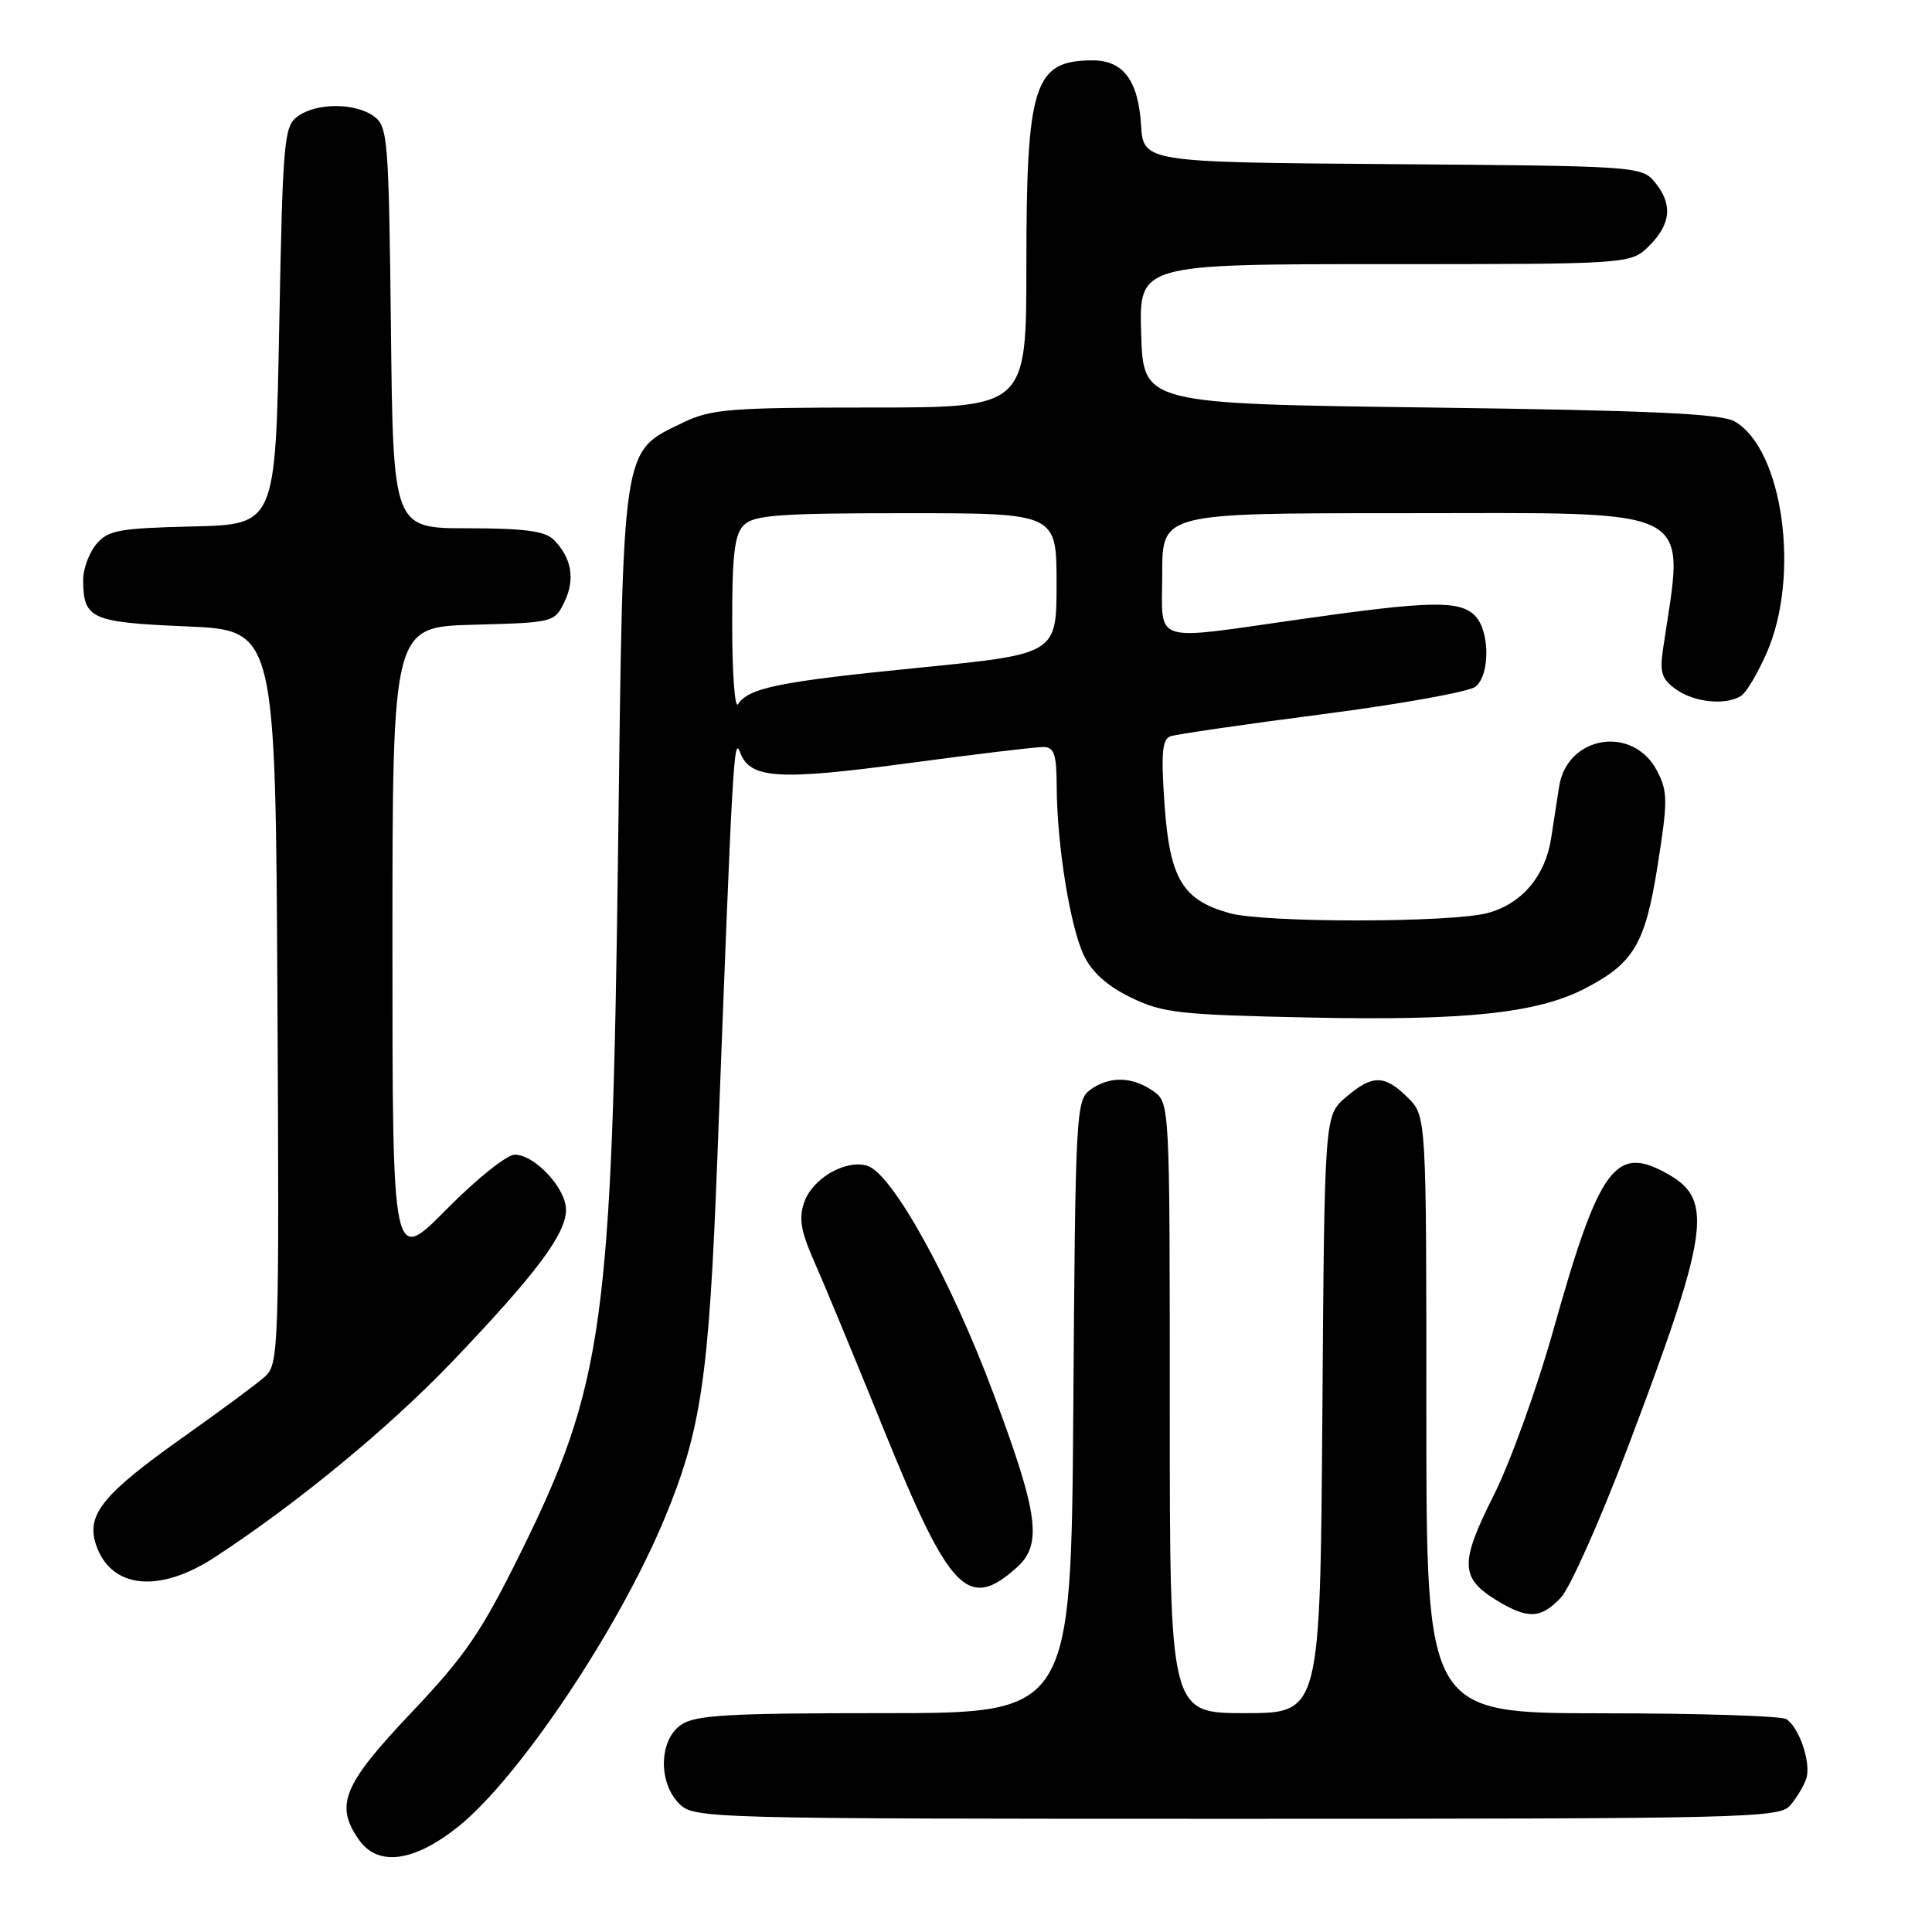 <?xml version="1.0" encoding="UTF-8" standalone="no"?>
<!DOCTYPE svg PUBLIC "-//W3C//DTD SVG 1.1//EN" "http://www.w3.org/Graphics/SVG/1.1/DTD/svg11.dtd" >
<svg xmlns="http://www.w3.org/2000/svg" xmlns:xlink="http://www.w3.org/1999/xlink" version="1.1" viewBox="0 0 256 256">
 <g >
 <path fill="currentColor"
d=" M 60.68 242.07 C 68.69 235.68 81.88 216.02 88.01 201.32 C 92.92 189.53 93.94 182.59 95.05 153.50 C 97.09 99.84 97.23 97.44 98.08 99.72 C 99.39 103.21 103.13 103.44 120.39 101.12 C 129.25 99.93 137.29 98.97 138.25 98.98 C 139.69 99.00 140.00 99.93 140.02 104.25 C 140.05 111.91 141.79 122.76 143.61 126.58 C 144.67 128.82 146.71 130.65 149.84 132.17 C 154.07 134.23 156.27 134.47 173.67 134.83 C 194.07 135.26 203.62 134.26 209.90 131.04 C 216.48 127.66 217.99 125.13 219.64 114.71 C 221.00 106.14 220.99 104.89 219.59 102.18 C 216.42 96.03 207.64 97.43 206.59 104.24 C 206.32 106.03 205.84 109.14 205.52 111.15 C 204.74 116.09 201.67 119.72 197.20 120.96 C 192.47 122.28 167.62 122.30 162.93 121.00 C 156.69 119.26 155.01 116.46 154.31 106.67 C 153.83 99.79 153.99 97.95 155.10 97.56 C 155.87 97.29 164.95 95.97 175.28 94.63 C 185.60 93.30 194.72 91.65 195.53 90.98 C 197.47 89.36 197.41 83.55 195.43 81.57 C 193.39 79.53 189.49 79.61 172.53 82.02 C 152.21 84.90 154.00 85.48 154.00 76.00 C 154.00 68.00 154.00 68.00 185.37 68.00 C 225.77 68.00 223.19 66.67 220.34 86.13 C 219.91 89.13 220.21 90.04 222.13 91.38 C 224.58 93.09 228.69 93.49 230.71 92.20 C 231.38 91.78 232.89 89.24 234.07 86.57 C 238.59 76.36 236.27 59.50 229.84 55.84 C 228.05 54.81 218.61 54.38 189.50 54.00 C 151.50 53.50 151.50 53.50 151.21 44.25 C 150.92 35.00 150.92 35.00 183.51 35.00 C 216.09 35.00 216.09 35.00 218.55 32.55 C 221.44 29.65 221.66 27.02 219.25 24.11 C 217.54 22.04 216.73 21.99 184.50 21.75 C 151.50 21.50 151.50 21.50 151.19 16.51 C 150.82 10.65 148.82 8.00 144.78 8.00 C 137.01 8.00 136.00 11.13 136.00 35.15 C 136.00 54.00 136.00 54.00 115.32 54.00 C 96.75 54.00 94.21 54.20 90.54 55.98 C 82.32 59.96 82.58 58.28 81.90 112.50 C 81.10 175.35 79.97 183.51 68.96 205.80 C 63.77 216.30 61.66 219.39 54.44 227.00 C 45.45 236.50 44.34 239.19 47.56 243.78 C 50.06 247.35 54.82 246.74 60.68 242.07 Z  M 237.19 239.25 C 238.02 238.29 238.98 236.71 239.32 235.74 C 240.04 233.72 238.44 228.90 236.69 227.79 C 236.03 227.37 225.04 227.02 212.25 227.02 C 189.00 227.00 189.00 227.00 189.00 187.45 C 189.00 147.91 189.00 147.91 186.55 145.45 C 183.47 142.38 181.84 142.37 178.31 145.41 C 175.50 147.83 175.50 147.83 175.22 187.41 C 174.93 227.00 174.93 227.00 164.97 227.00 C 155.00 227.00 155.00 227.00 155.00 186.56 C 155.00 146.11 155.00 146.11 152.78 144.56 C 150.01 142.62 146.97 142.57 144.44 144.42 C 142.58 145.78 142.49 147.58 142.22 186.42 C 141.93 227.00 141.93 227.00 117.19 227.00 C 96.41 227.00 92.09 227.25 90.22 228.56 C 87.32 230.59 87.20 236.20 90.00 239.00 C 91.96 240.96 93.33 241.00 163.85 241.00 C 231.03 241.00 235.79 240.89 237.19 239.25 Z  M 206.84 211.67 C 208.05 210.38 212.01 201.49 215.64 191.92 C 226.37 163.58 227.06 159.09 221.23 155.70 C 214.08 151.54 211.97 154.36 205.80 176.33 C 203.65 183.99 200.10 193.82 197.90 198.19 C 193.41 207.12 193.48 209.10 198.34 212.07 C 202.47 214.58 204.18 214.50 206.84 211.67 Z  M 134.75 207.68 C 138.15 204.61 137.61 200.61 131.59 184.53 C 125.97 169.49 118.23 155.52 114.94 154.48 C 112.11 153.58 107.68 156.12 106.58 159.26 C 105.81 161.44 106.10 163.11 107.93 167.26 C 109.21 170.14 113.35 180.15 117.14 189.50 C 125.85 210.99 128.28 213.50 134.75 207.68 Z  M 28.48 206.33 C 39.43 199.17 51.55 189.18 59.91 180.44 C 71.04 168.79 75.00 163.51 75.00 160.30 C 75.00 157.45 70.86 153.00 68.20 153.00 C 67.16 153.00 63.09 156.26 59.16 160.25 C 52.00 167.50 52.00 167.50 52.00 125.28 C 52.00 83.07 52.00 83.07 62.74 82.78 C 73.37 82.50 73.49 82.47 74.80 79.73 C 76.24 76.74 75.74 73.88 73.36 71.51 C 72.23 70.37 69.44 70.00 61.98 70.00 C 52.09 70.00 52.09 70.00 51.80 43.42 C 51.52 18.45 51.38 16.75 49.56 15.42 C 47.07 13.60 41.93 13.60 39.44 15.42 C 37.63 16.74 37.47 18.57 37.00 43.17 C 36.50 69.50 36.50 69.50 25.50 69.76 C 15.73 69.99 14.30 70.26 12.75 72.12 C 11.79 73.28 11.01 75.41 11.02 76.86 C 11.05 82.02 12.03 82.46 24.71 83.00 C 36.50 83.50 36.50 83.50 36.76 132.09 C 37.01 178.67 36.94 180.74 35.13 182.39 C 34.08 183.33 29.28 186.89 24.46 190.30 C 13.65 197.94 11.40 200.69 12.71 204.65 C 14.66 210.51 21.05 211.19 28.48 206.33 Z  M 97.02 82.82 C 97.00 73.52 97.32 70.82 98.57 69.57 C 99.89 68.25 103.29 68.00 120.07 68.00 C 140.00 68.00 140.00 68.00 140.00 77.33 C 140.00 86.66 140.00 86.66 121.75 88.48 C 103.33 90.30 99.16 91.15 97.79 93.31 C 97.37 93.97 97.02 89.24 97.02 82.82 Z "/>
</g>
</svg>